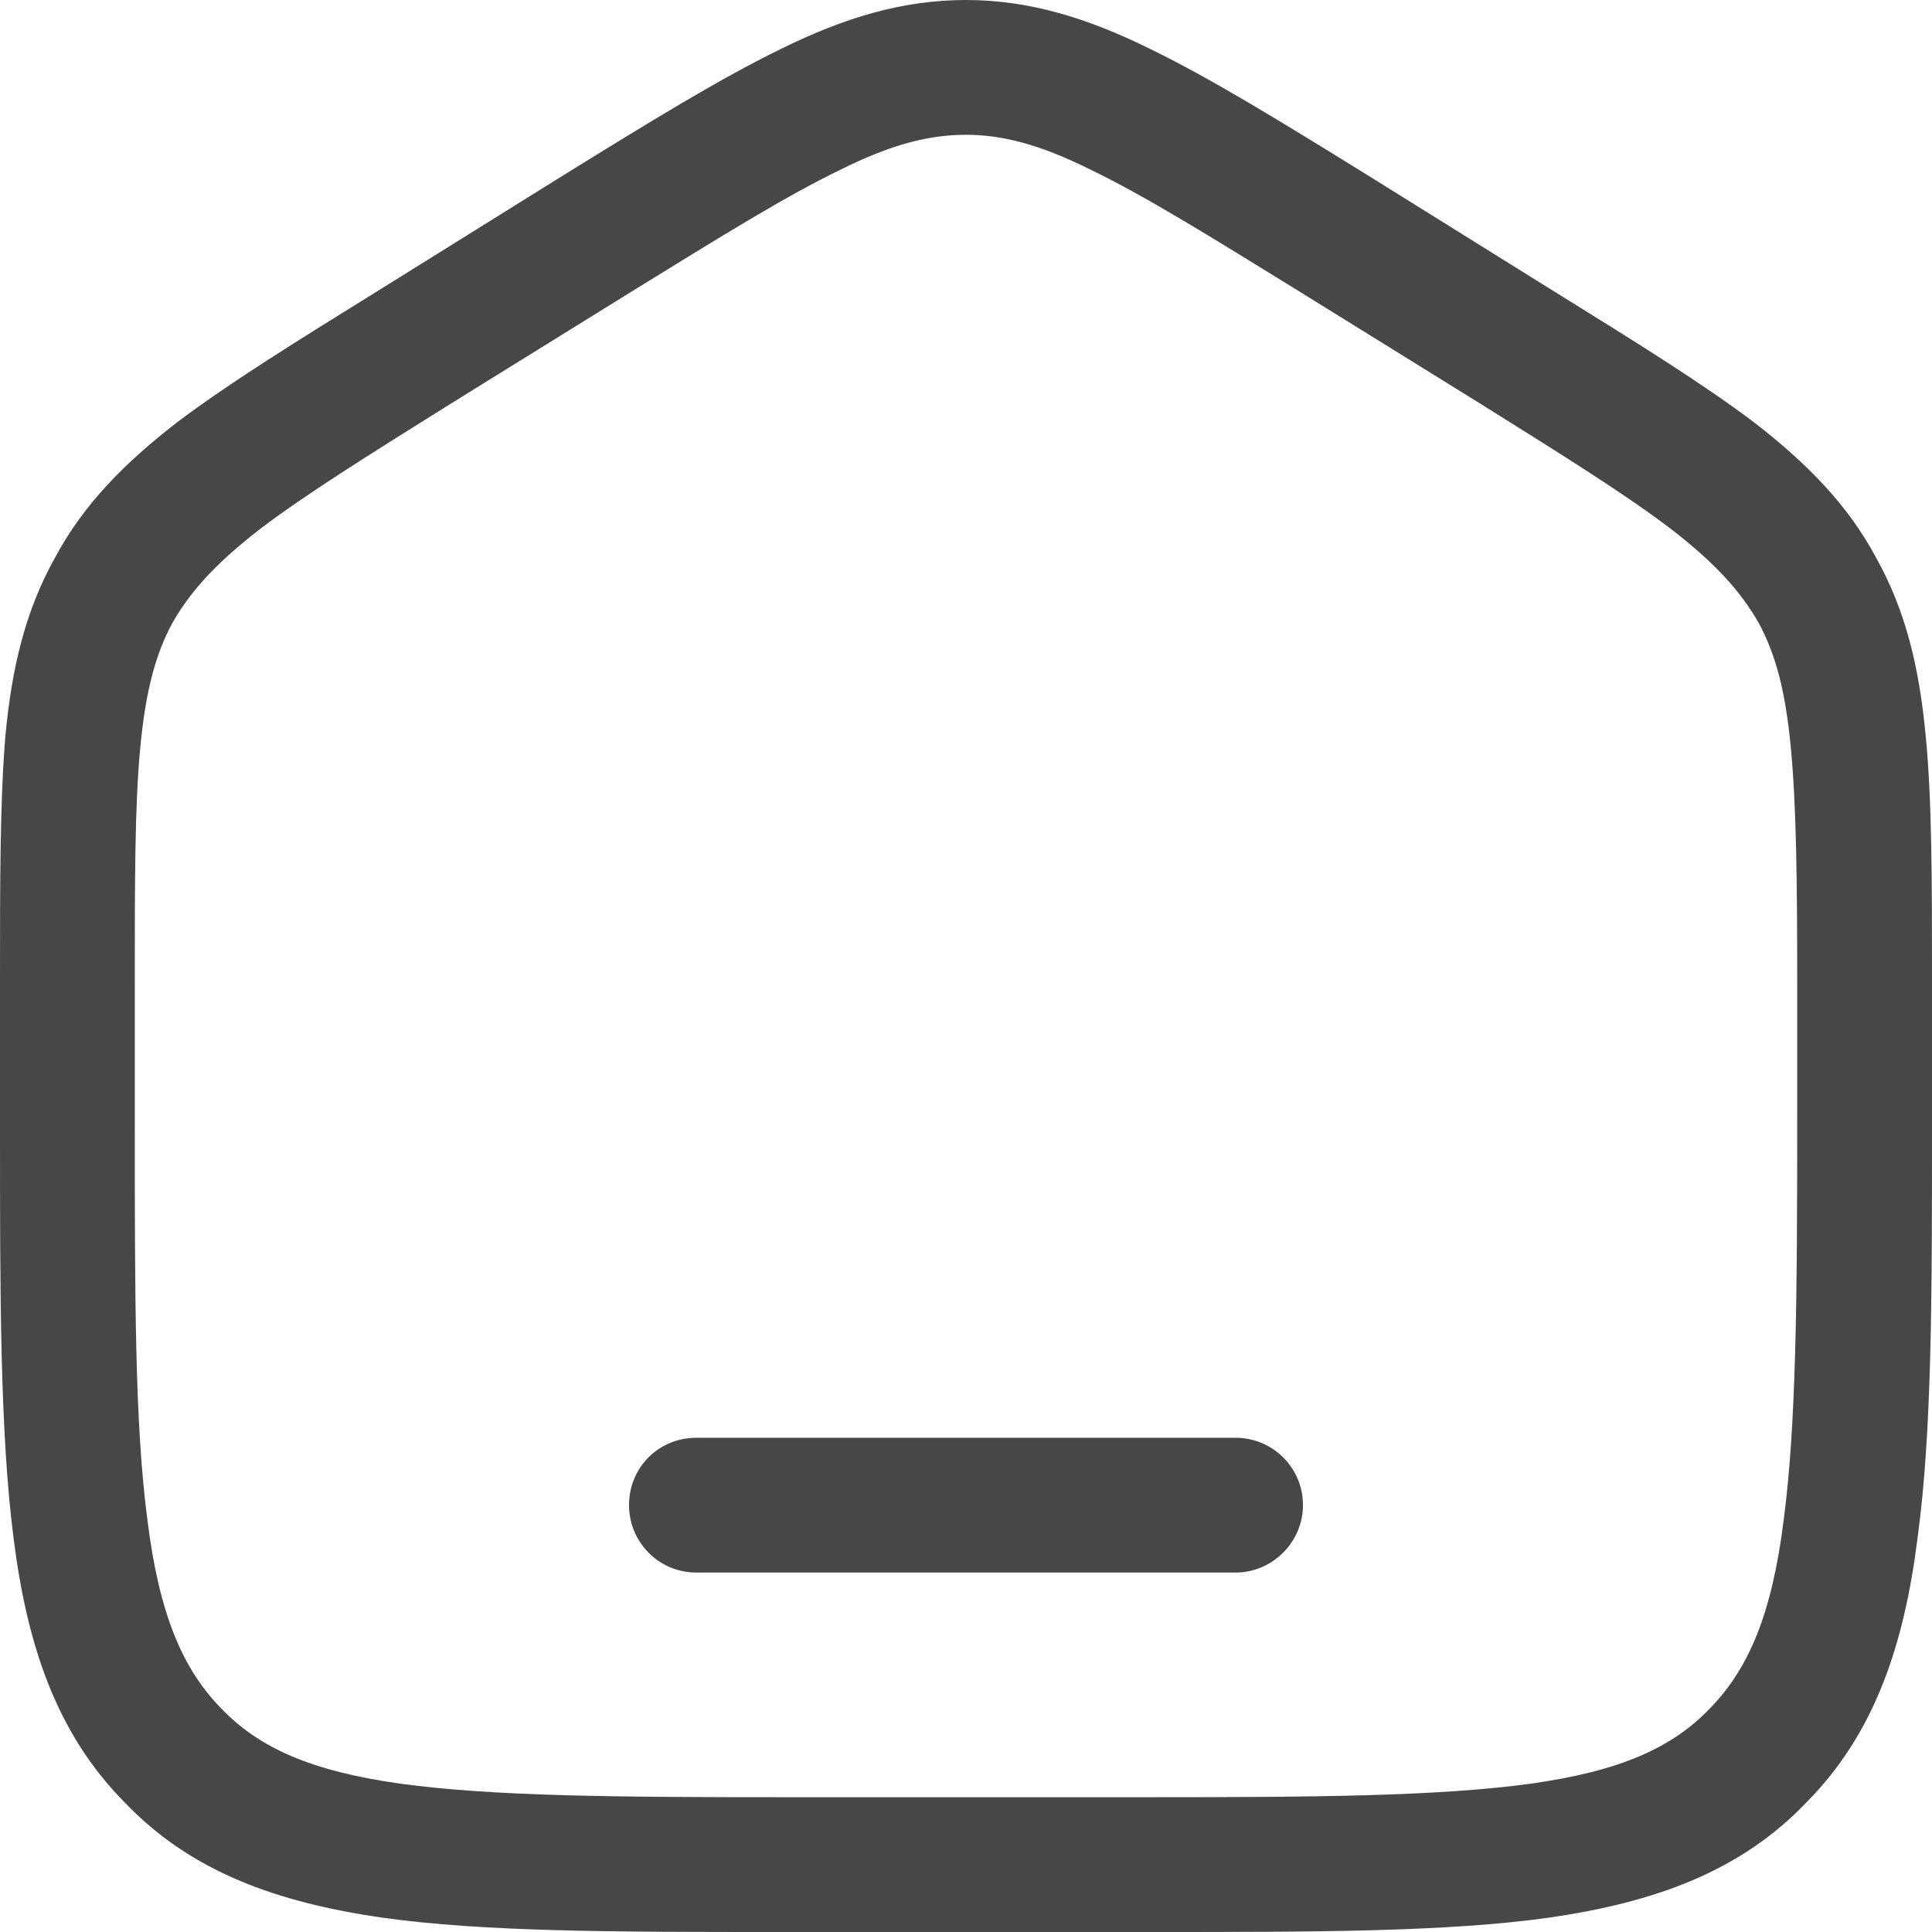 <svg width="21.5" height="21.5" viewBox="0 0 21.5 21.5" fill="none" xmlns="http://www.w3.org/2000/svg" xmlns:xlink="http://www.w3.org/1999/xlink">
	<desc>
			Created with Pixso.
	</desc>
	<defs/>
	<path id="Vector" d="M8.7 0.54C9.39 0.2 10.04 0 10.75 0C11.45 0 12.1 0.2 12.79 0.54C13.47 0.87 14.25 1.35 15.22 1.95L17.29 3.24C18.21 3.81 18.95 4.27 19.52 4.7C20.1 5.15 20.56 5.61 20.88 6.21C21.21 6.8 21.36 7.44 21.43 8.19C21.5 8.91 21.5 9.8 21.5 10.91L21.5 12.53C21.5 14.43 21.5 15.93 21.34 17.11C21.19 18.31 20.86 19.29 20.11 20.05C19.37 20.83 18.41 21.17 17.24 21.34C16.1 21.5 14.64 21.5 12.8 21.5L8.69 21.5C6.85 21.5 5.39 21.5 4.25 21.34C3.08 21.17 2.12 20.83 1.38 20.05C0.63 19.29 0.3 18.31 0.15 17.11C0 15.93 0 14.43 0 12.53L0 10.91C0 9.8 0 8.91 0.06 8.19C0.13 7.44 0.28 6.8 0.61 6.21C0.93 5.61 1.39 5.15 1.97 4.7C2.54 4.27 3.28 3.81 4.2 3.24L6.27 1.95C7.24 1.35 8.02 0.87 8.7 0.54ZM9.35 1.89C8.75 2.18 8.04 2.62 7.02 3.25L5.02 4.49C4.06 5.09 3.39 5.51 2.89 5.89C2.4 6.27 2.12 6.58 1.92 6.93C1.73 7.28 1.62 7.69 1.56 8.33C1.5 8.97 1.5 9.79 1.5 10.95L1.5 12.47C1.5 14.44 1.5 15.85 1.64 16.91C1.77 17.96 2.03 18.57 2.46 19.01C2.88 19.45 3.46 19.71 4.46 19.85C5.49 19.99 6.84 20 8.75 20L12.75 20C14.65 20 16 19.99 17.03 19.85C18.03 19.71 18.61 19.45 19.03 19.01C19.46 18.57 19.72 17.96 19.85 16.91C19.99 15.85 20 14.44 20 12.47L20 10.95C20 9.79 19.99 8.97 19.93 8.33C19.87 7.69 19.76 7.28 19.57 6.93C19.37 6.58 19.09 6.27 18.6 5.89C18.1 5.51 17.43 5.09 16.47 4.49L14.47 3.25C13.45 2.62 12.74 2.18 12.14 1.89C11.56 1.6 11.14 1.5 10.75 1.5C10.35 1.5 9.93 1.6 9.35 1.89ZM7 16.75C7 16.33 7.33 16 7.75 16L13.75 16C14.16 16 14.5 16.33 14.5 16.75C14.5 17.16 14.16 17.5 13.75 17.5L7.75 17.5C7.33 17.5 7 17.16 7 16.75Z" fill="#474747" fill-opacity="1" fill-rule="evenodd"/>
</svg>
